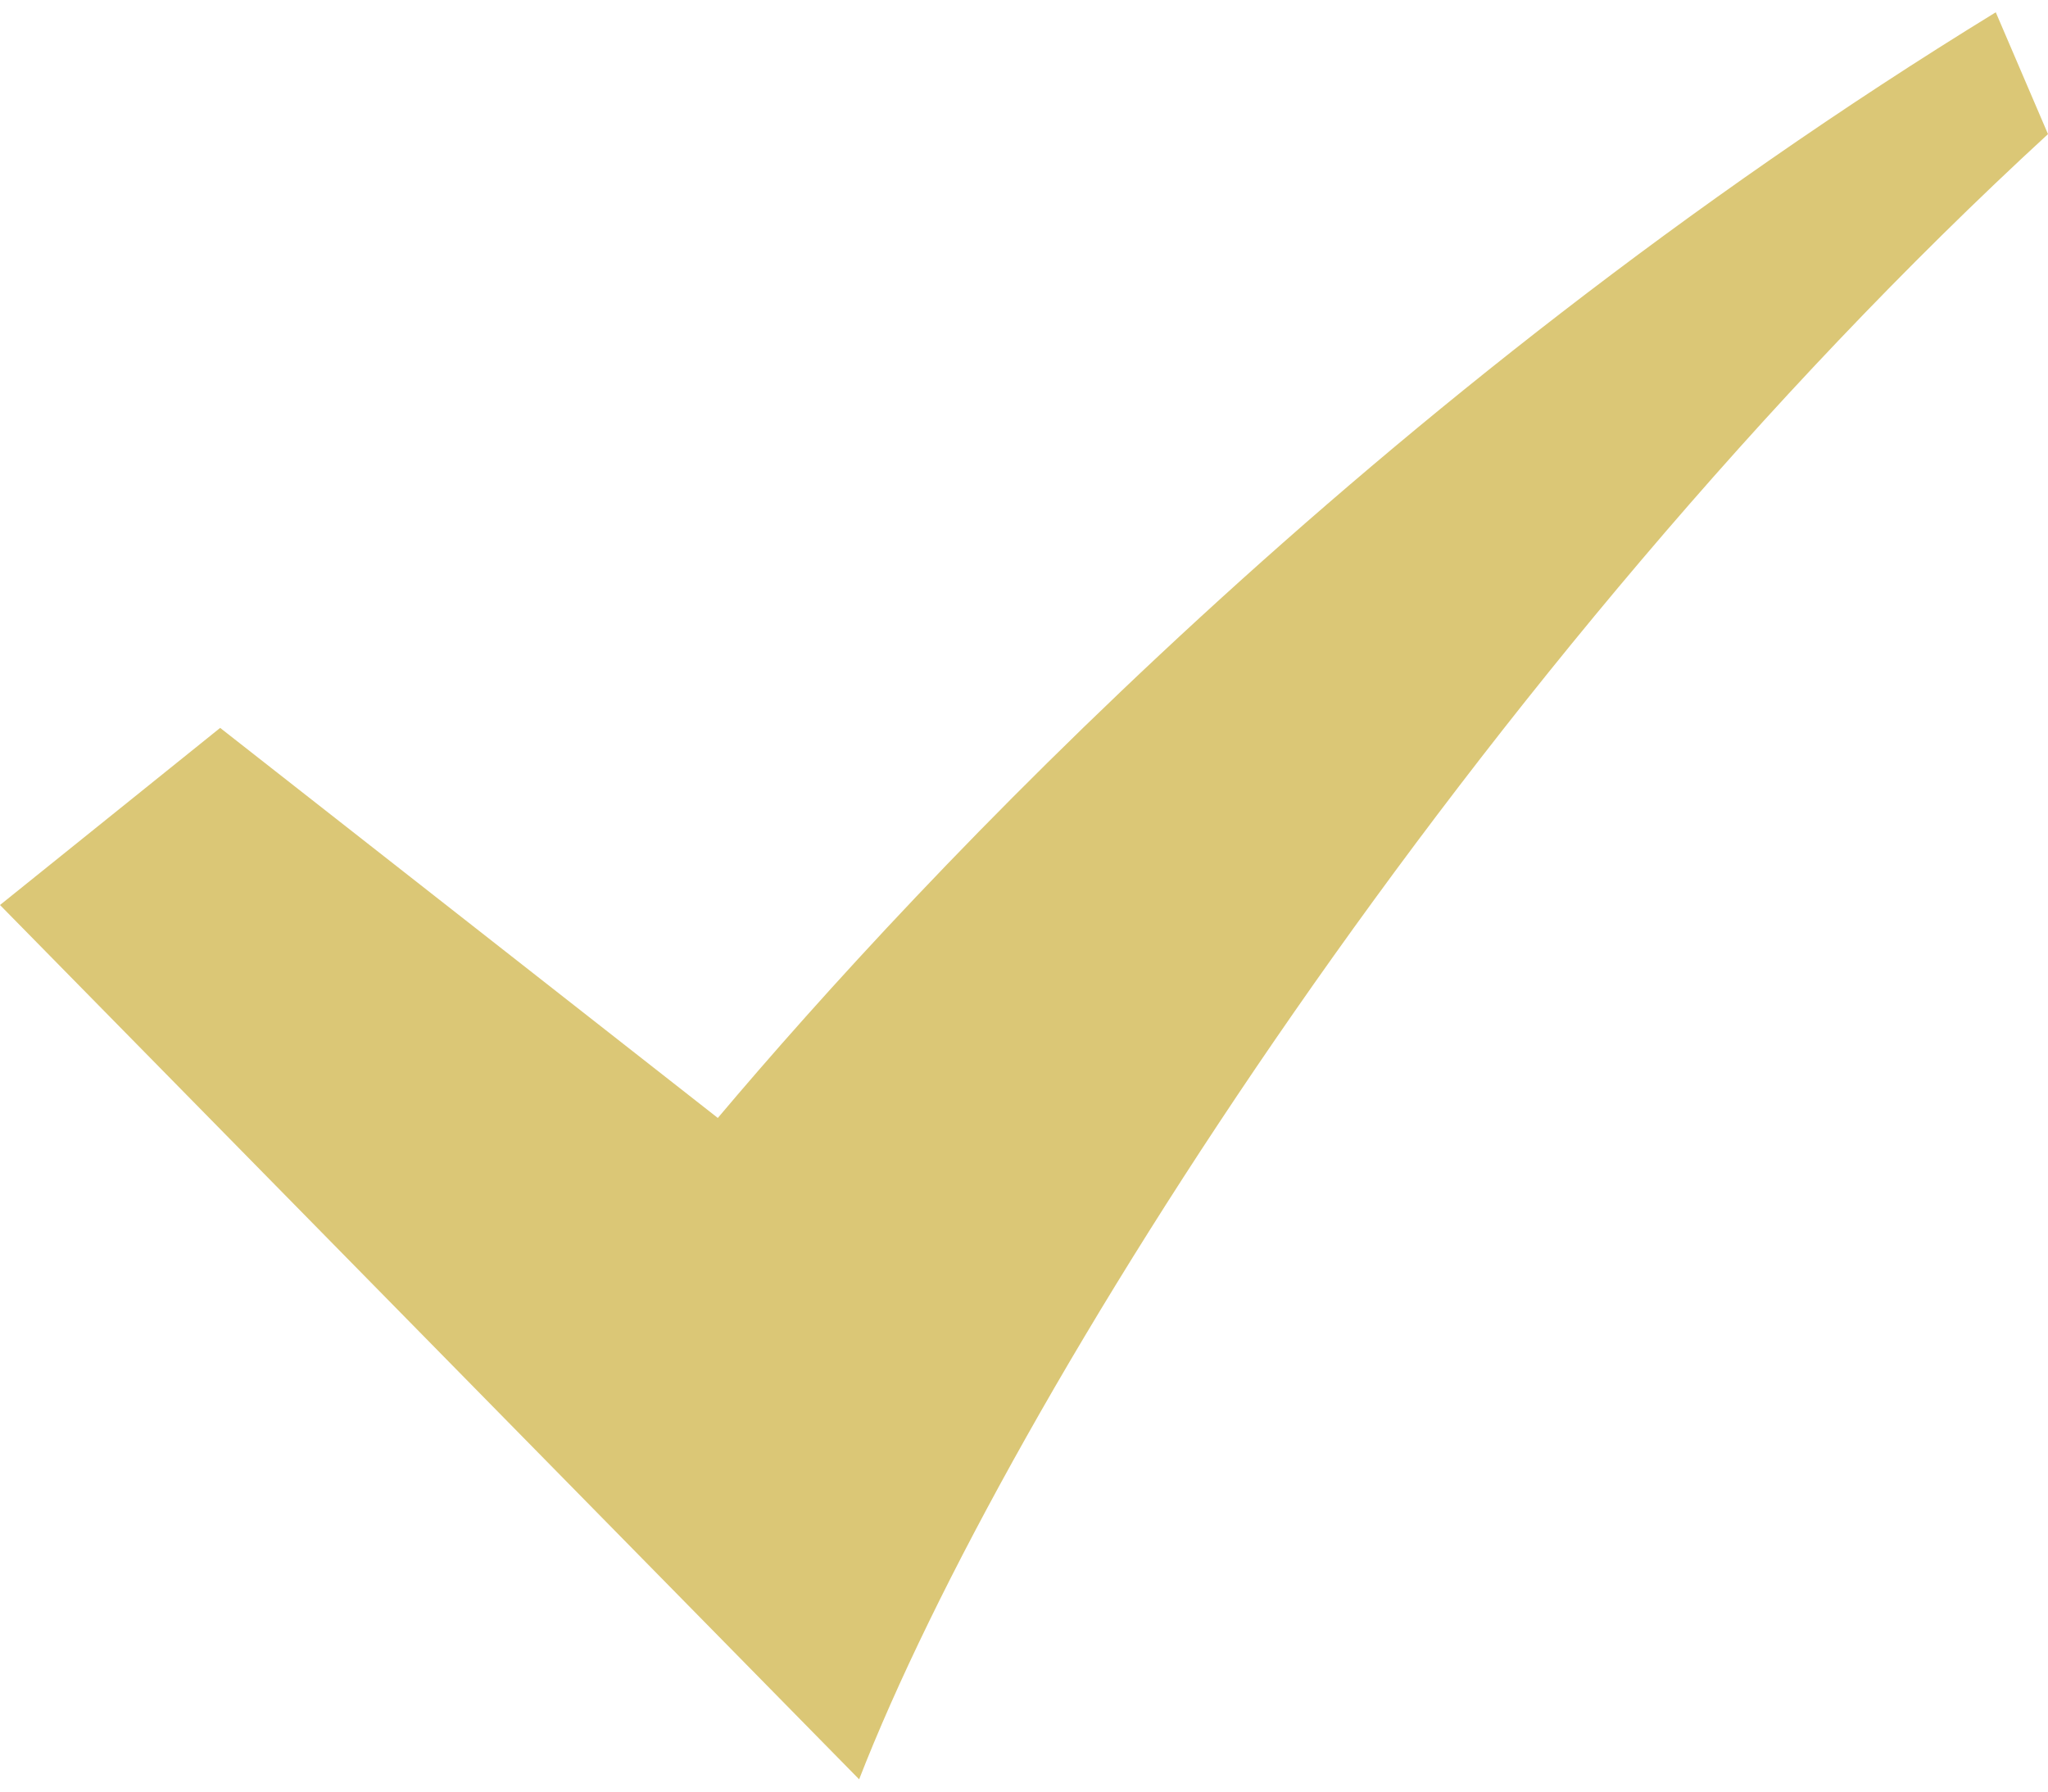 <?xml version="1.0" encoding="UTF-8"?>
<svg width="16px" height="14px" viewBox="0 0 16 14" version="1.1" xmlns="http://www.w3.org/2000/svg" xmlns:xlink="http://www.w3.org/1999/xlink">
    <!-- Generator: Sketch 52.5 (67469) - http://www.bohemiancoding.com/sketch -->
    <title>对勾</title>
    <desc>Created with Sketch.</desc>
    <g id="Page-1" stroke="none" stroke-width="1" fill="none" fill-rule="evenodd">
        <g id="会员页" transform="translate(-983, -624)">
            <g id="其他">
                <g id="间距-&lt;v105&gt;" transform="translate(0, 324)">
                    <g id="内容" transform="translate(115, 0)">
                        <g id="3" transform="translate(800, 14)">
                            <g id="间距-&lt;v40&gt;" transform="translate(62, 282)">
                                <g id="间距-&lt;v10&gt;" transform="translate(6, 0)">
                                    <g id="Group-3">
                                        <g id="对勾" transform="translate(0, 3)">
                                            <rect id="Rectangle" fill="#000000" opacity="0" x="0" y="0" width="16" height="16"></rect>
                                            <path d="M15.592,1.096 C10.728,4.08 7.2,7.848 5.608,9.736 L1.72,6.688 L-1.42108547e-14,8.072 L6.712,14.904 C7.864,11.944 11.528,6.16 16,2.048 L15.592,1.096 Z" id="Path" fill="#dbc776"></path>
                                        </g>
                                    </g>
                                </g>
                            </g>
                        </g>
                    </g>
                </g>
            </g>
        </g>
    </g>
</svg>